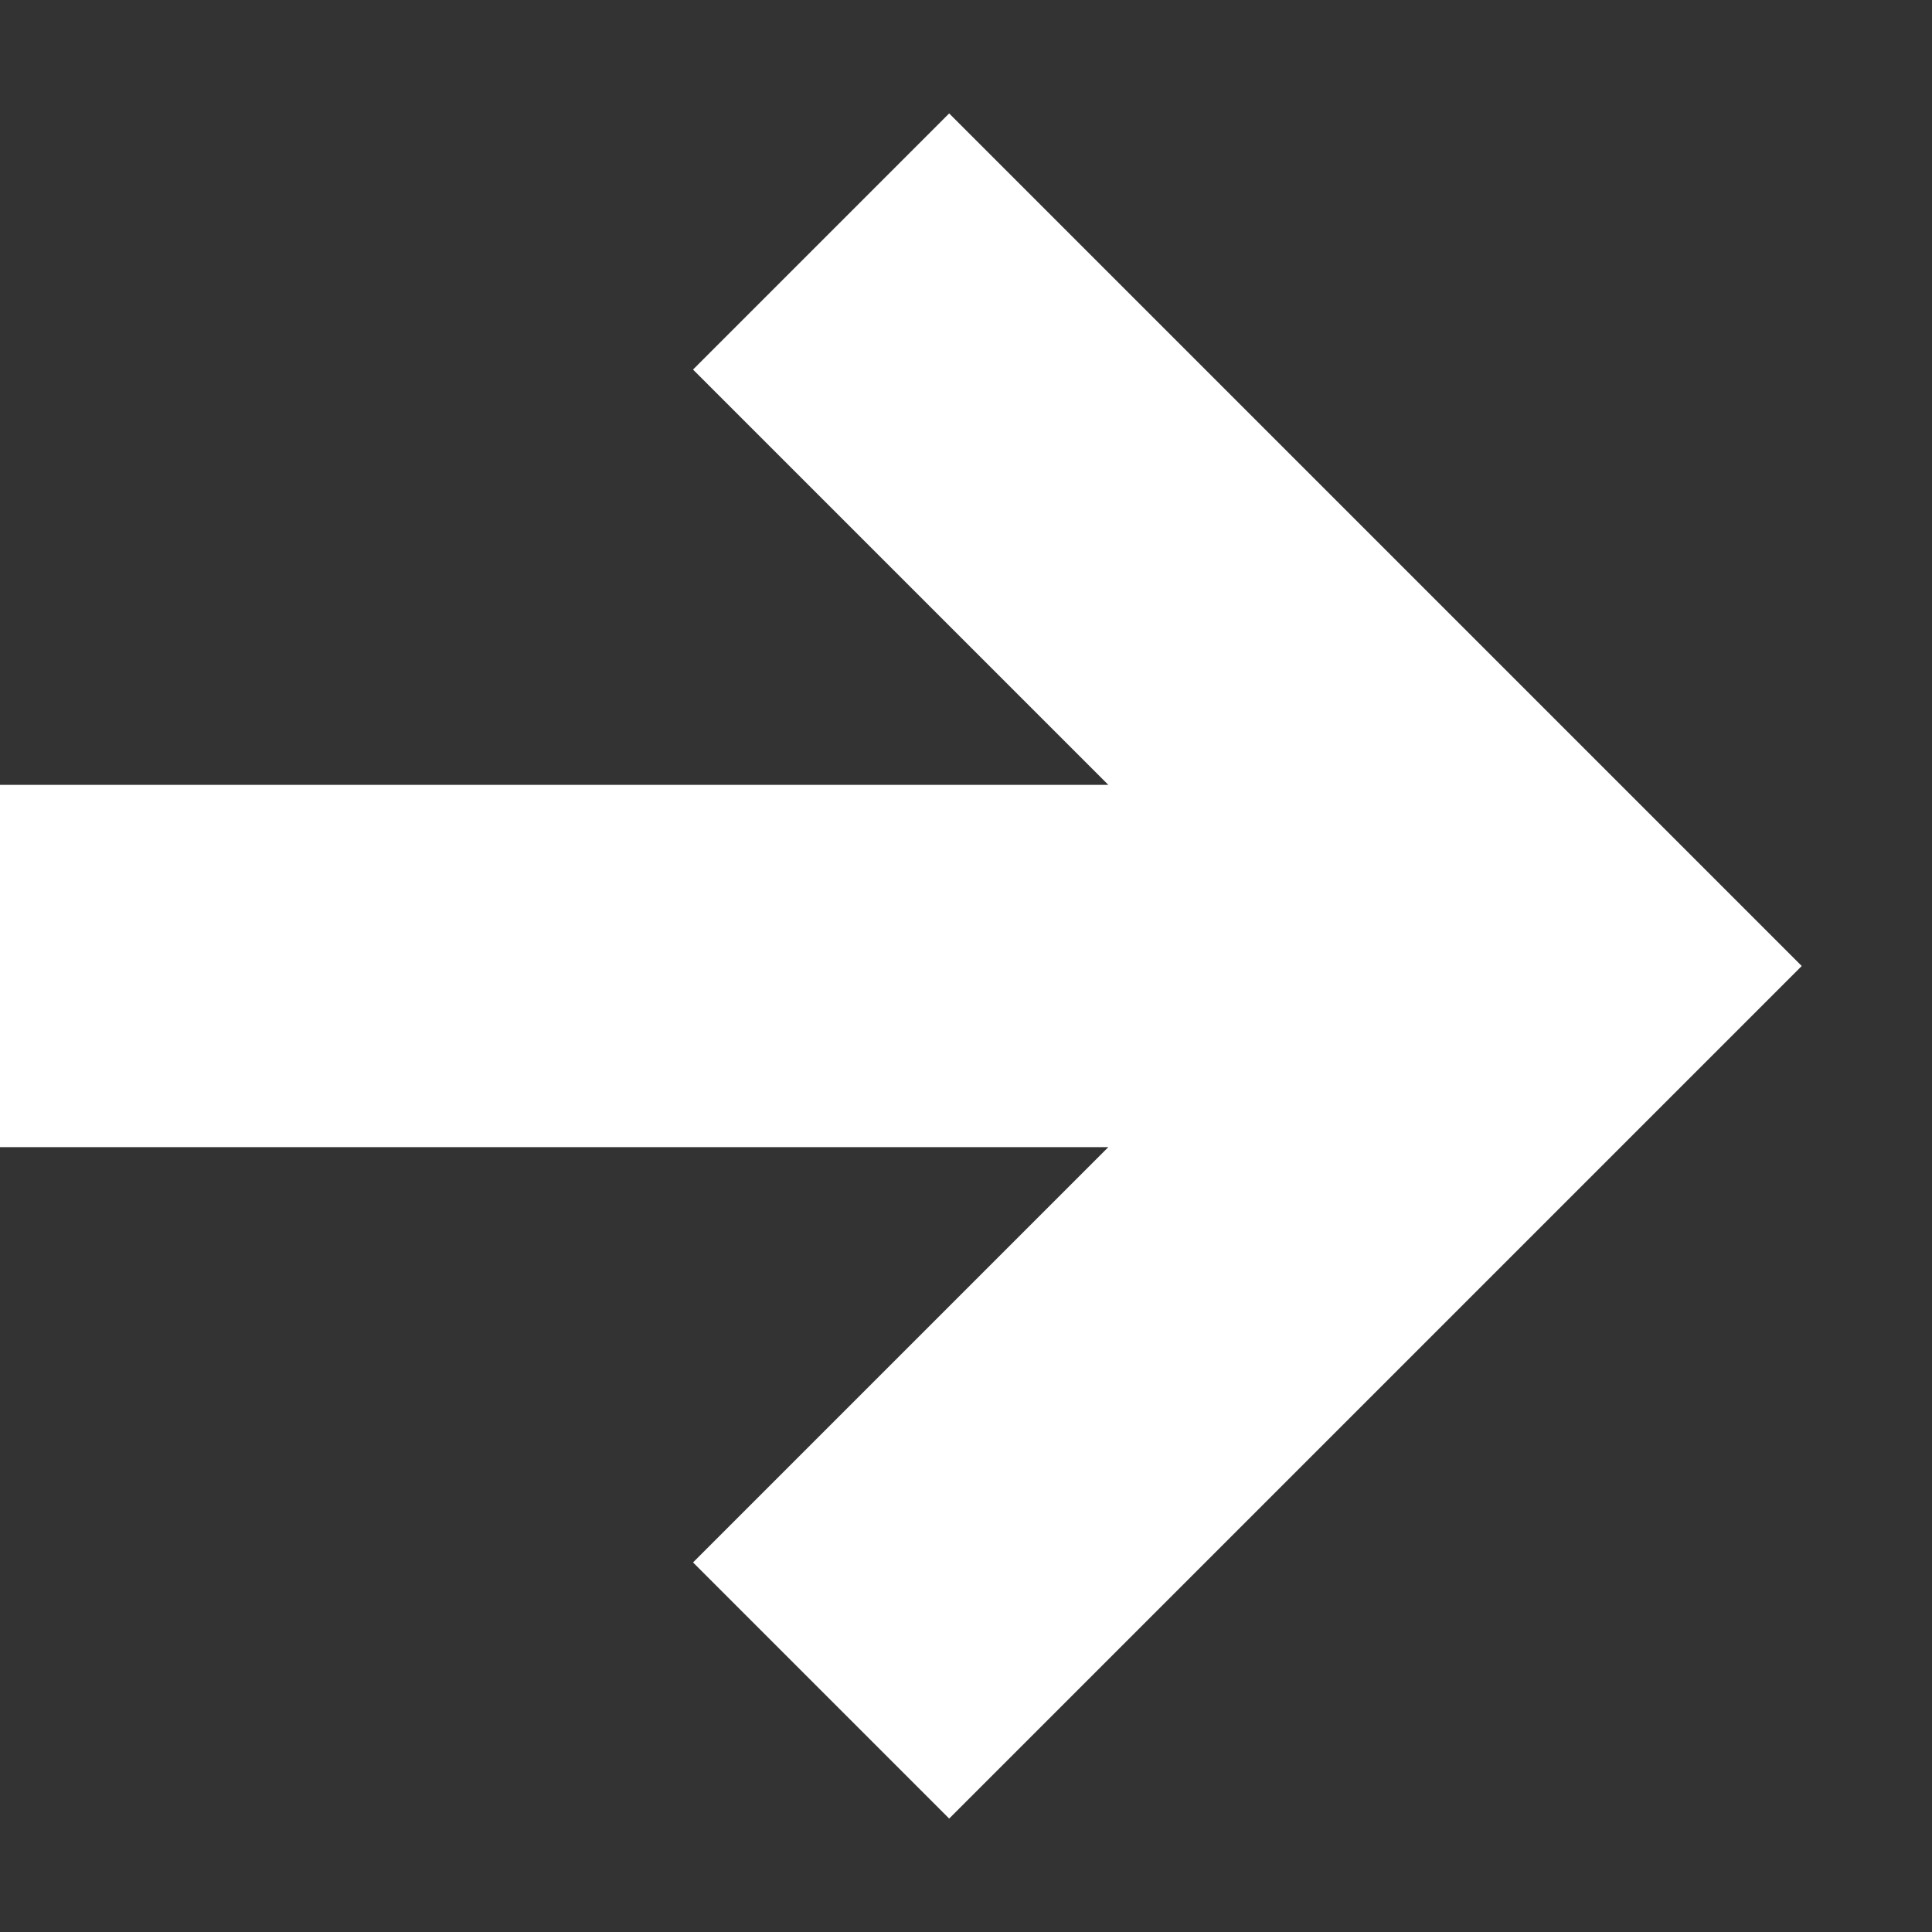 <svg xmlns='http://www.w3.org/2000/svg' viewBox='0 0 8 8' fill='none' stroke='#FFF' stroke-width='1.5'>
	<rect x="0" y="0" width="8" height="8" fill="#333333" stroke="none"/>
	<path d='M0,4 h6.4 m-3,-3 l3,3 l-3,3'/>
</svg>